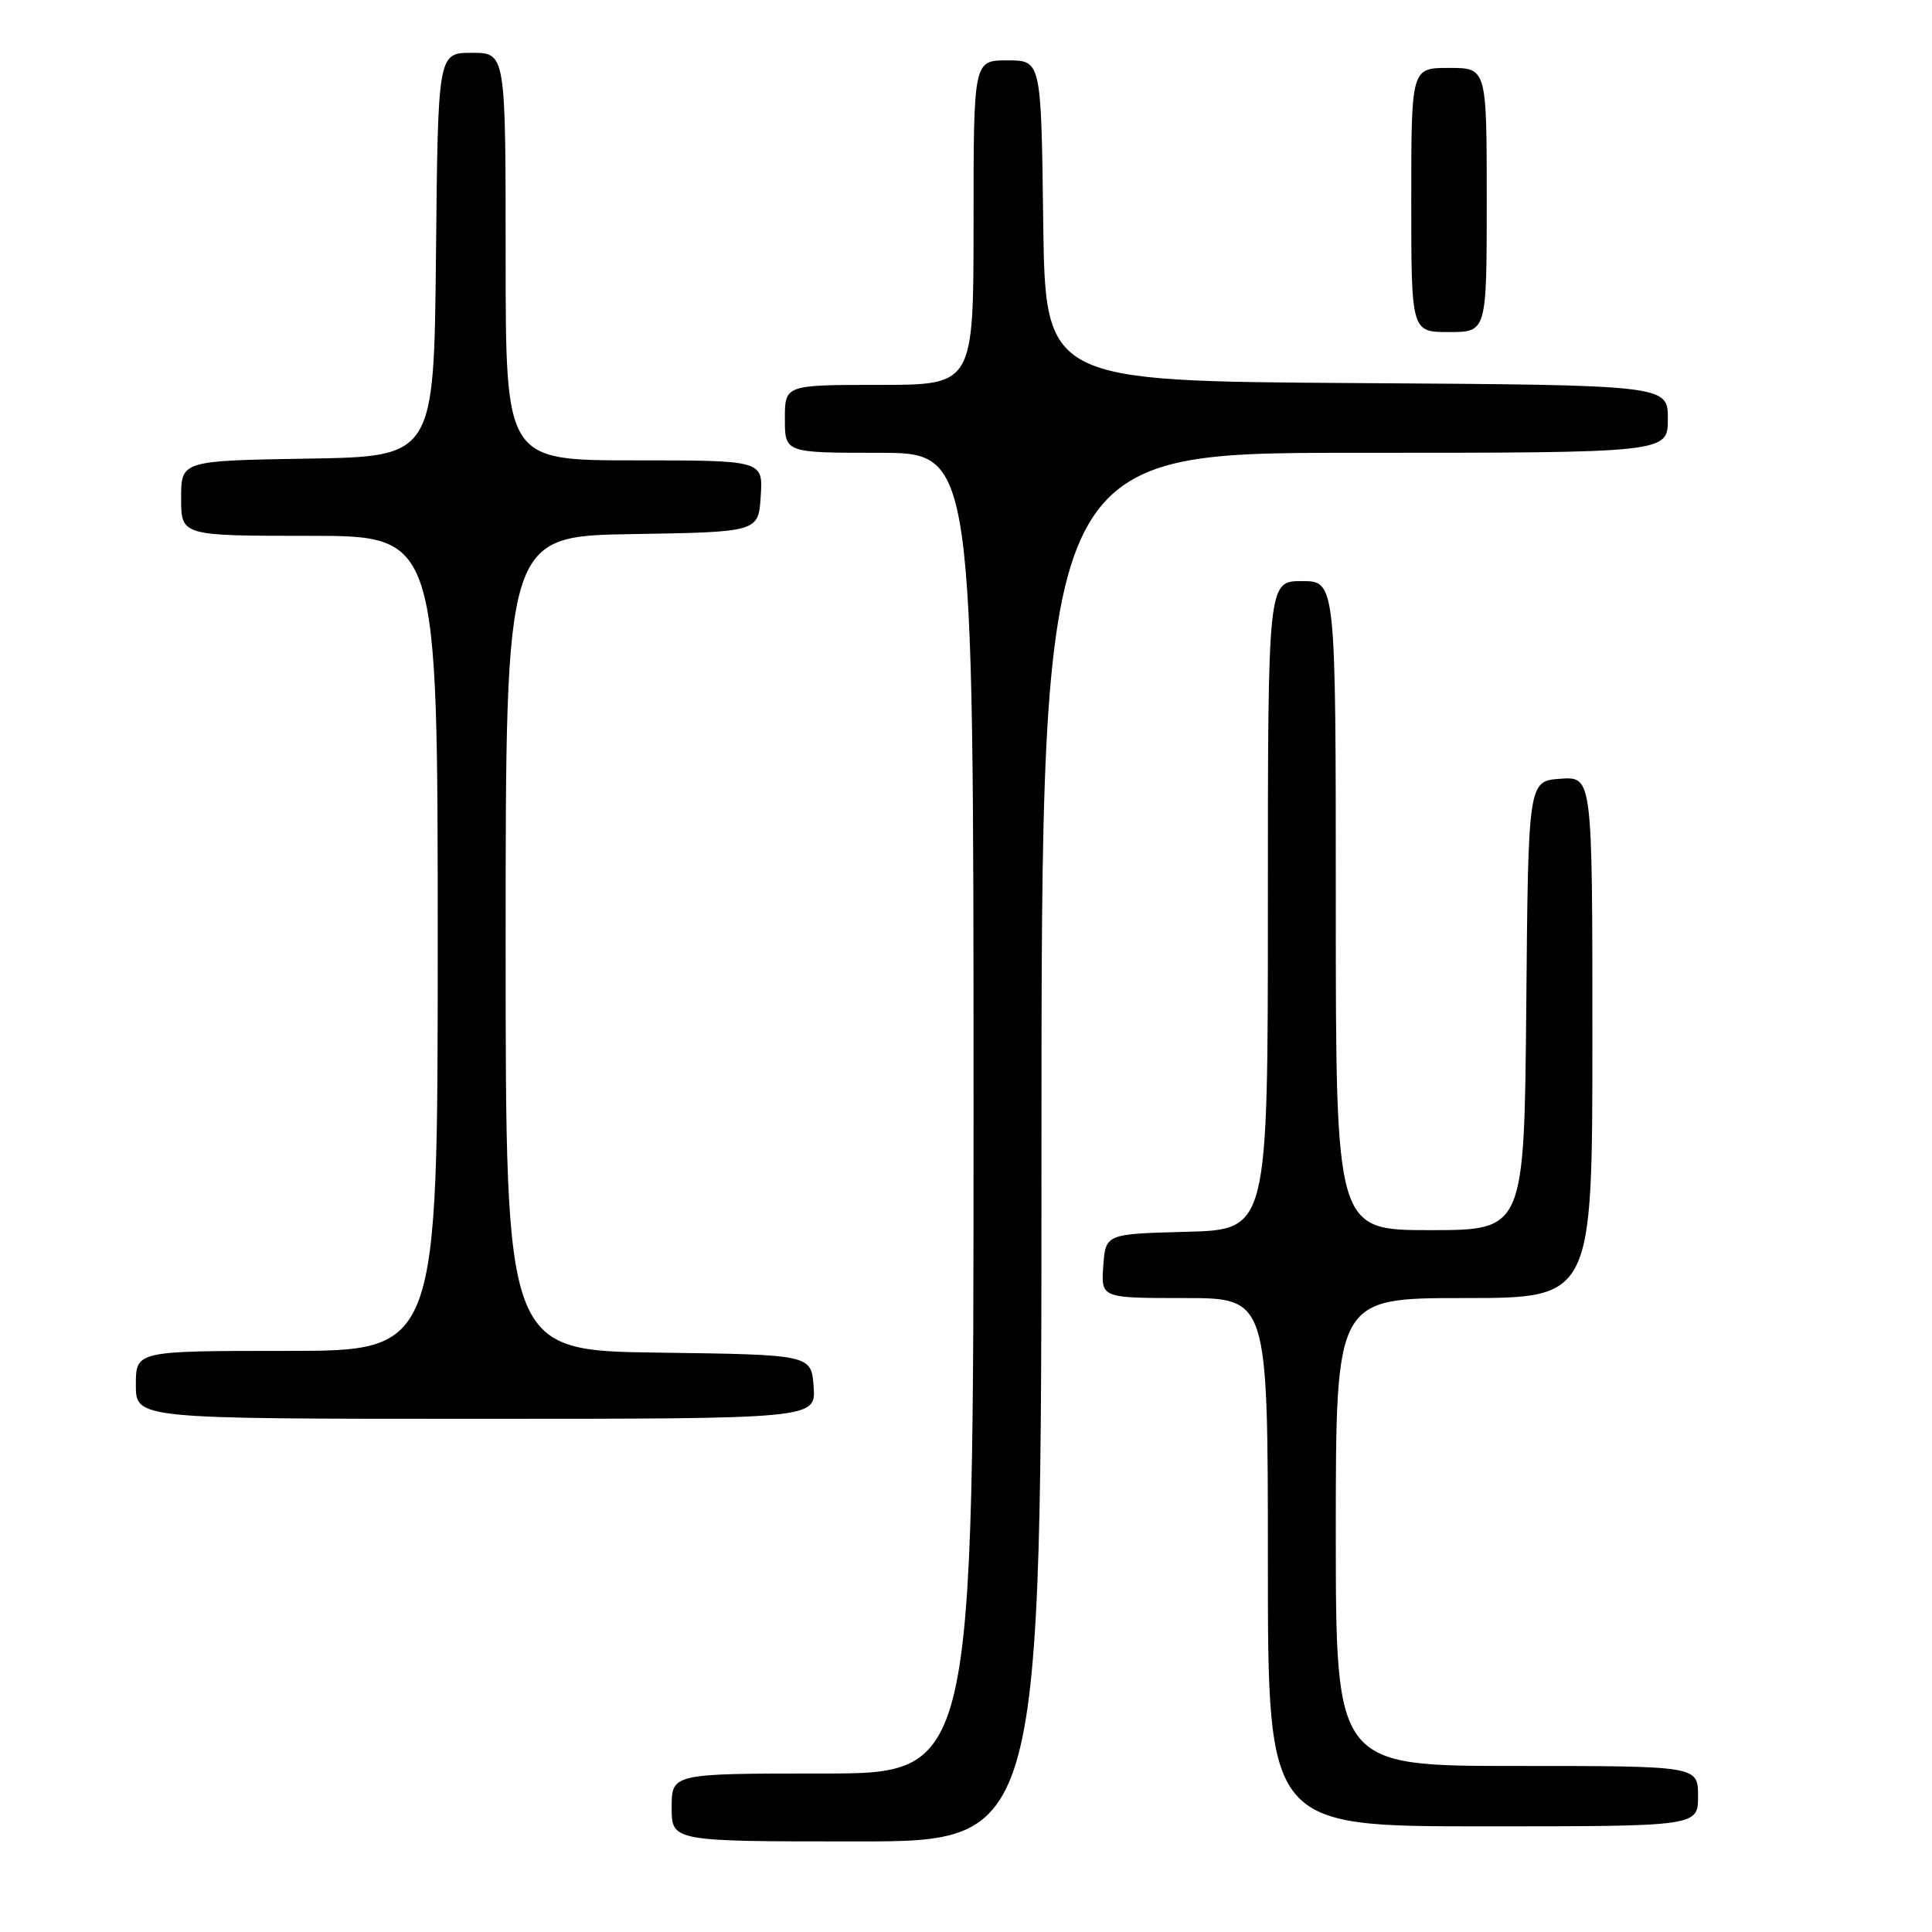 <?xml version="1.0" encoding="UTF-8" standalone="no"?>
<!DOCTYPE svg PUBLIC "-//W3C//DTD SVG 1.1//EN" "http://www.w3.org/Graphics/SVG/1.1/DTD/svg11.dtd" >
<svg xmlns="http://www.w3.org/2000/svg" xmlns:xlink="http://www.w3.org/1999/xlink" version="1.1" viewBox="0 0 256 256">
 <g >
 <path fill="currentColor"
d=" M 138.00 152.00 C 138.00 60.00 138.00 60.00 179.50 60.00 C 221.00 60.00 221.00 60.00 221.00 55.51 C 221.00 51.02 221.00 51.02 179.75 50.76 C 138.50 50.50 138.50 50.50 138.23 29.25 C 137.96 8.00 137.96 8.00 133.48 8.00 C 129.00 8.00 129.00 8.00 129.00 29.50 C 129.00 51.00 129.00 51.00 116.50 51.00 C 104.00 51.00 104.00 51.00 104.00 55.50 C 104.00 60.00 104.00 60.00 116.50 60.00 C 129.00 60.00 129.00 60.00 129.00 147.50 C 129.00 235.00 129.00 235.00 109.00 235.00 C 89.00 235.00 89.00 235.00 89.00 239.50 C 89.00 244.00 89.00 244.00 113.50 244.00 C 138.00 244.00 138.00 244.00 138.00 152.00 Z  M 225.00 238.00 C 225.00 234.00 225.00 234.00 201.00 234.00 C 177.00 234.00 177.00 234.00 177.00 203.00 C 177.00 172.00 177.00 172.00 194.00 172.00 C 211.00 172.00 211.00 172.00 211.00 137.44 C 211.00 102.89 211.00 102.89 206.75 103.19 C 202.50 103.50 202.50 103.50 202.24 133.25 C 201.97 163.00 201.97 163.00 189.49 163.00 C 177.00 163.00 177.00 163.00 177.00 120.00 C 177.00 77.00 177.00 77.00 172.50 77.00 C 168.00 77.00 168.00 77.00 168.00 119.97 C 168.00 162.93 168.00 162.93 157.25 163.22 C 146.50 163.50 146.50 163.50 146.19 167.75 C 145.89 172.00 145.89 172.00 156.94 172.00 C 168.00 172.00 168.00 172.00 168.00 207.00 C 168.00 242.00 168.00 242.00 196.50 242.00 C 225.00 242.00 225.00 242.00 225.00 238.00 Z  M 107.81 183.75 C 107.50 179.50 107.50 179.50 87.25 179.23 C 67.00 178.96 67.00 178.96 67.00 125.00 C 67.00 71.05 67.00 71.05 83.75 70.77 C 100.50 70.50 100.50 70.50 100.80 65.75 C 101.11 61.00 101.11 61.00 84.05 61.00 C 67.00 61.00 67.00 61.00 67.00 34.00 C 67.00 7.00 67.00 7.00 62.52 7.00 C 58.03 7.00 58.03 7.00 57.77 33.75 C 57.50 60.50 57.50 60.50 40.75 60.77 C 24.00 61.05 24.00 61.05 24.00 66.02 C 24.00 71.00 24.00 71.00 41.00 71.00 C 58.00 71.00 58.00 71.00 58.00 125.00 C 58.00 179.00 58.00 179.00 38.00 179.00 C 18.00 179.00 18.00 179.00 18.00 183.50 C 18.00 188.00 18.00 188.00 63.06 188.00 C 108.11 188.00 108.11 188.00 107.81 183.75 Z  M 197.00 26.50 C 197.00 9.00 197.00 9.00 192.00 9.00 C 187.00 9.00 187.00 9.00 187.00 26.50 C 187.00 44.00 187.00 44.00 192.00 44.00 C 197.00 44.00 197.00 44.00 197.00 26.50 Z "/>
</g>
</svg>